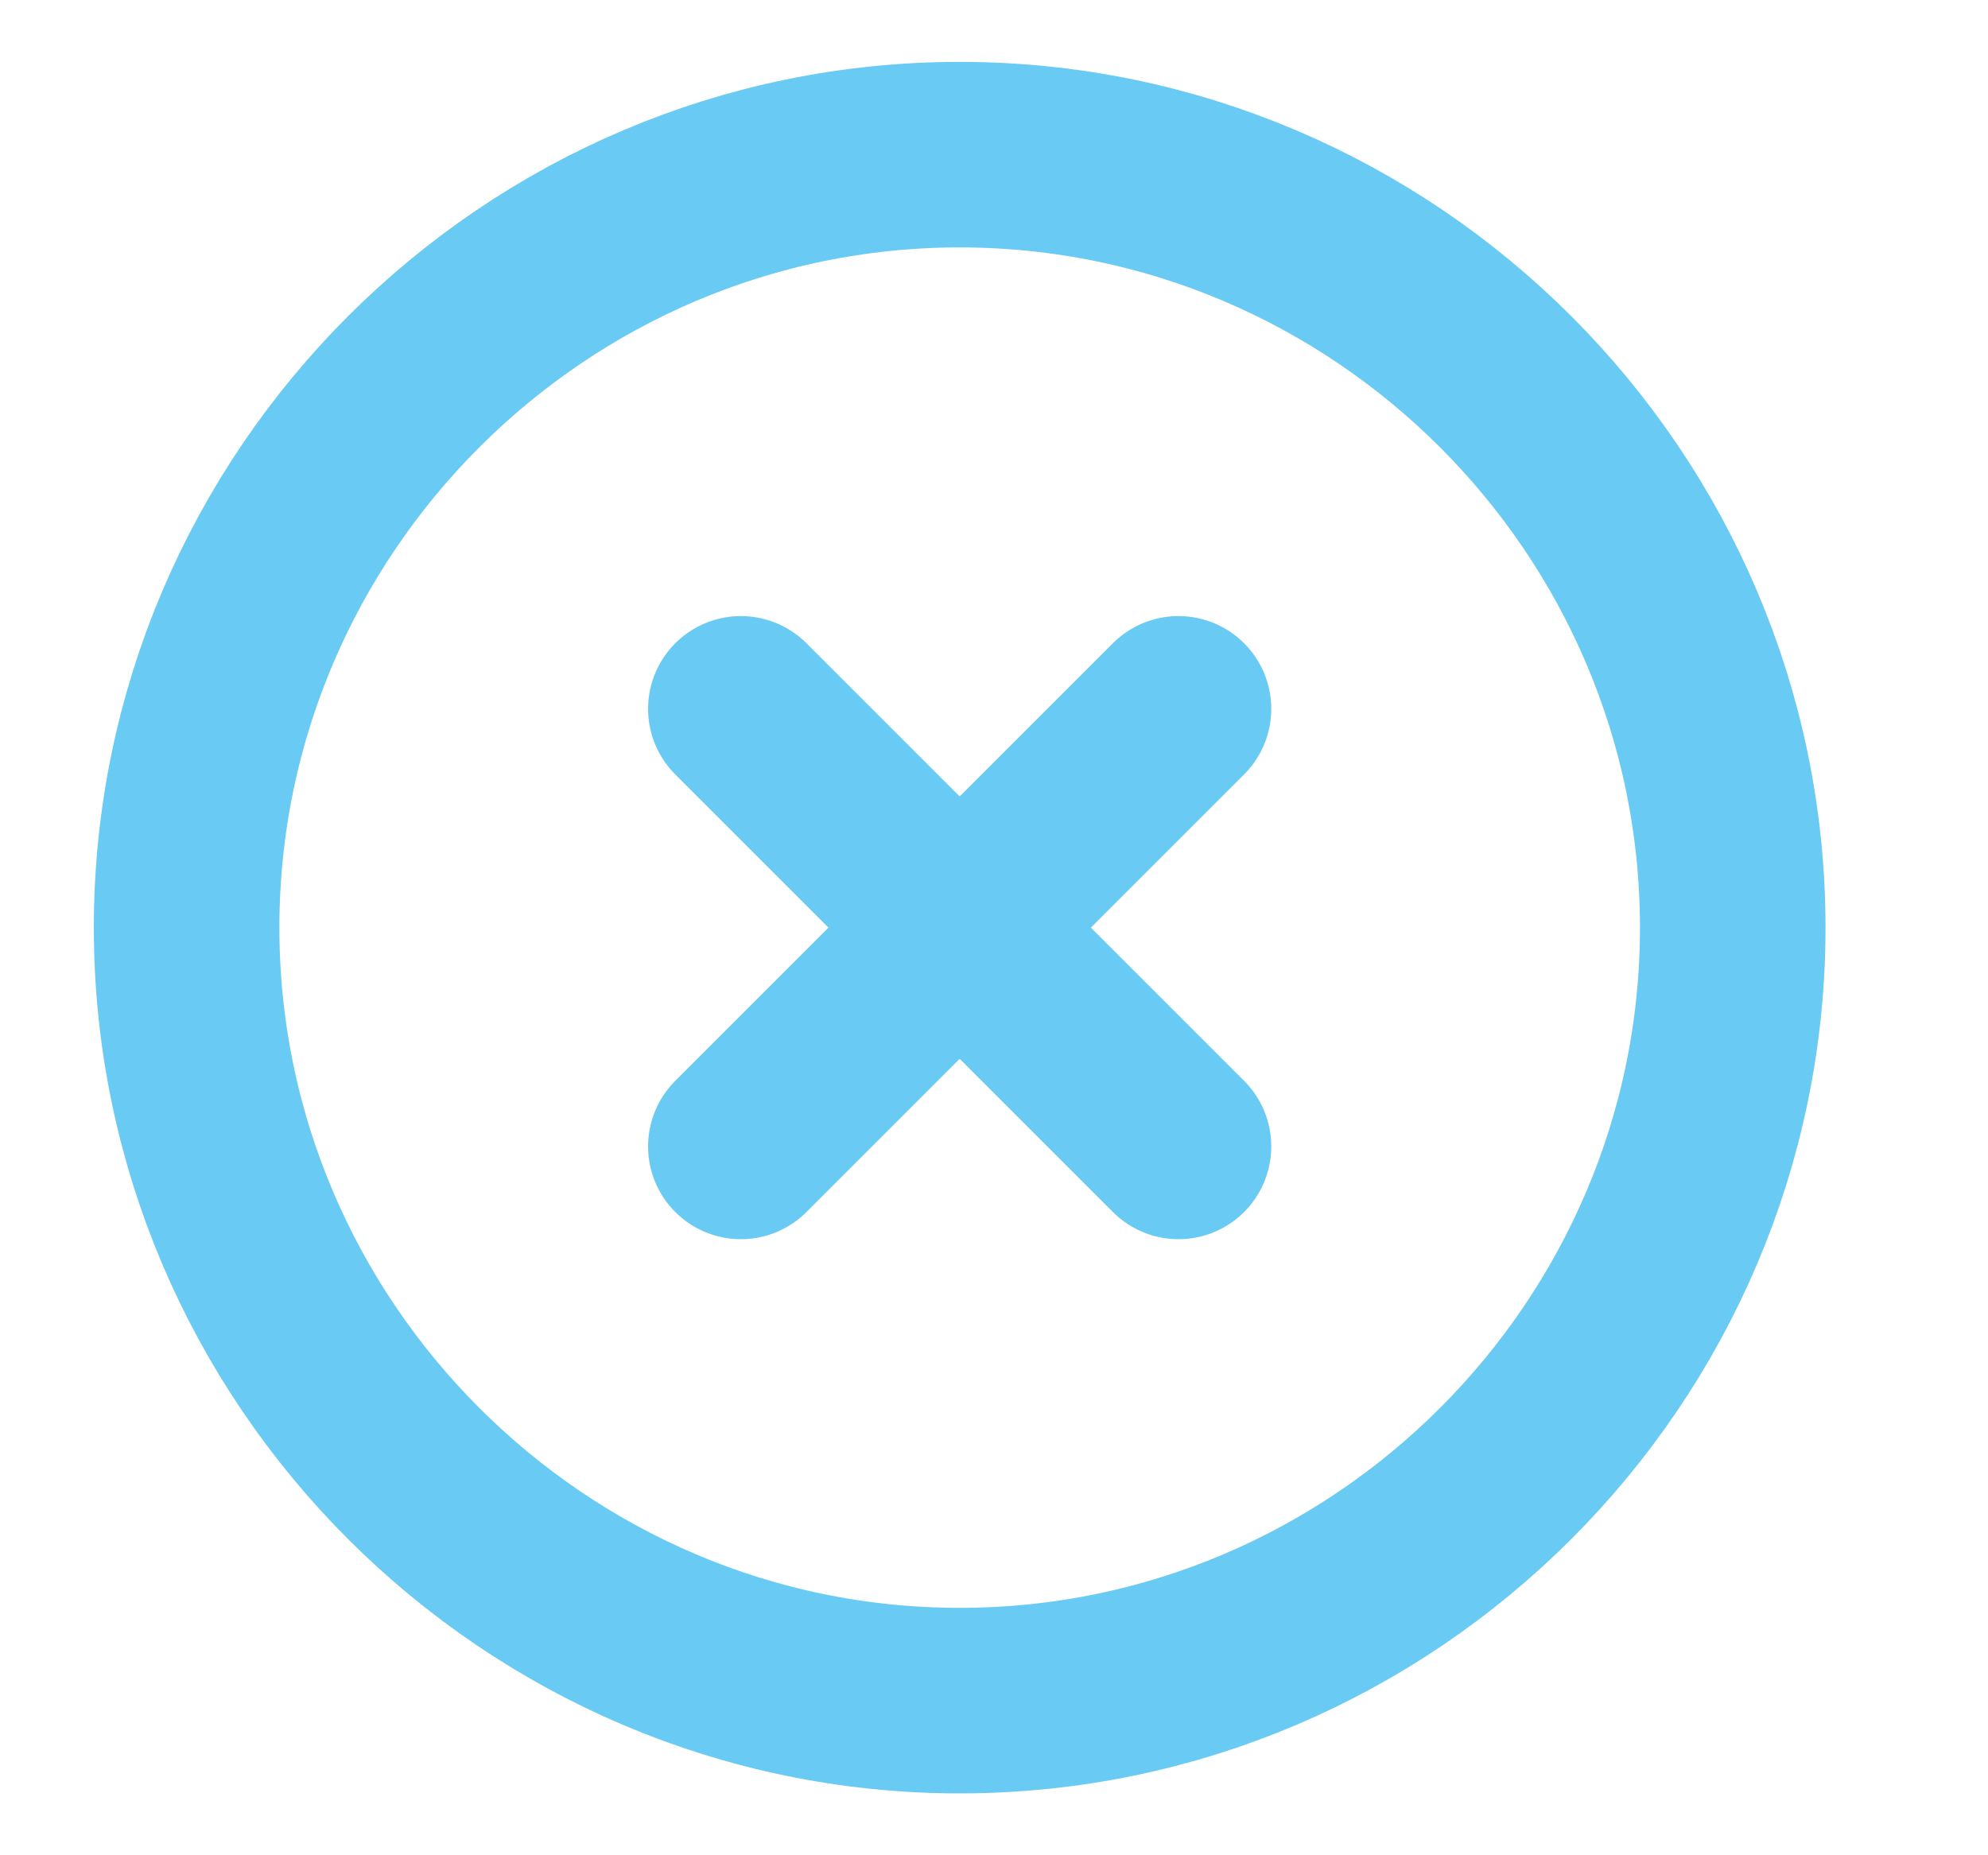 <svg width="15" height="14" viewBox="0 0 15 14" fill="none" xmlns="http://www.w3.org/2000/svg">
<path d="M7.241 12.833C10.449 12.833 13.074 10.208 13.074 7C13.074 3.792 10.449 1.167 7.241 1.167C4.033 1.167 1.408 3.792 1.408 7C1.408 10.208 4.033 12.833 7.241 12.833Z" stroke="#69CAF3" stroke-width="1.4" stroke-linecap="round" stroke-linejoin="round"/>
<path d="M5.59 8.651L8.892 5.349" stroke="#69CAF3" stroke-width="1.4" stroke-linecap="round" stroke-linejoin="round"/>
<path d="M8.892 8.651L5.59 5.349" stroke="#69CAF3" stroke-width="1.4" stroke-linecap="round" stroke-linejoin="round"/>
</svg>
